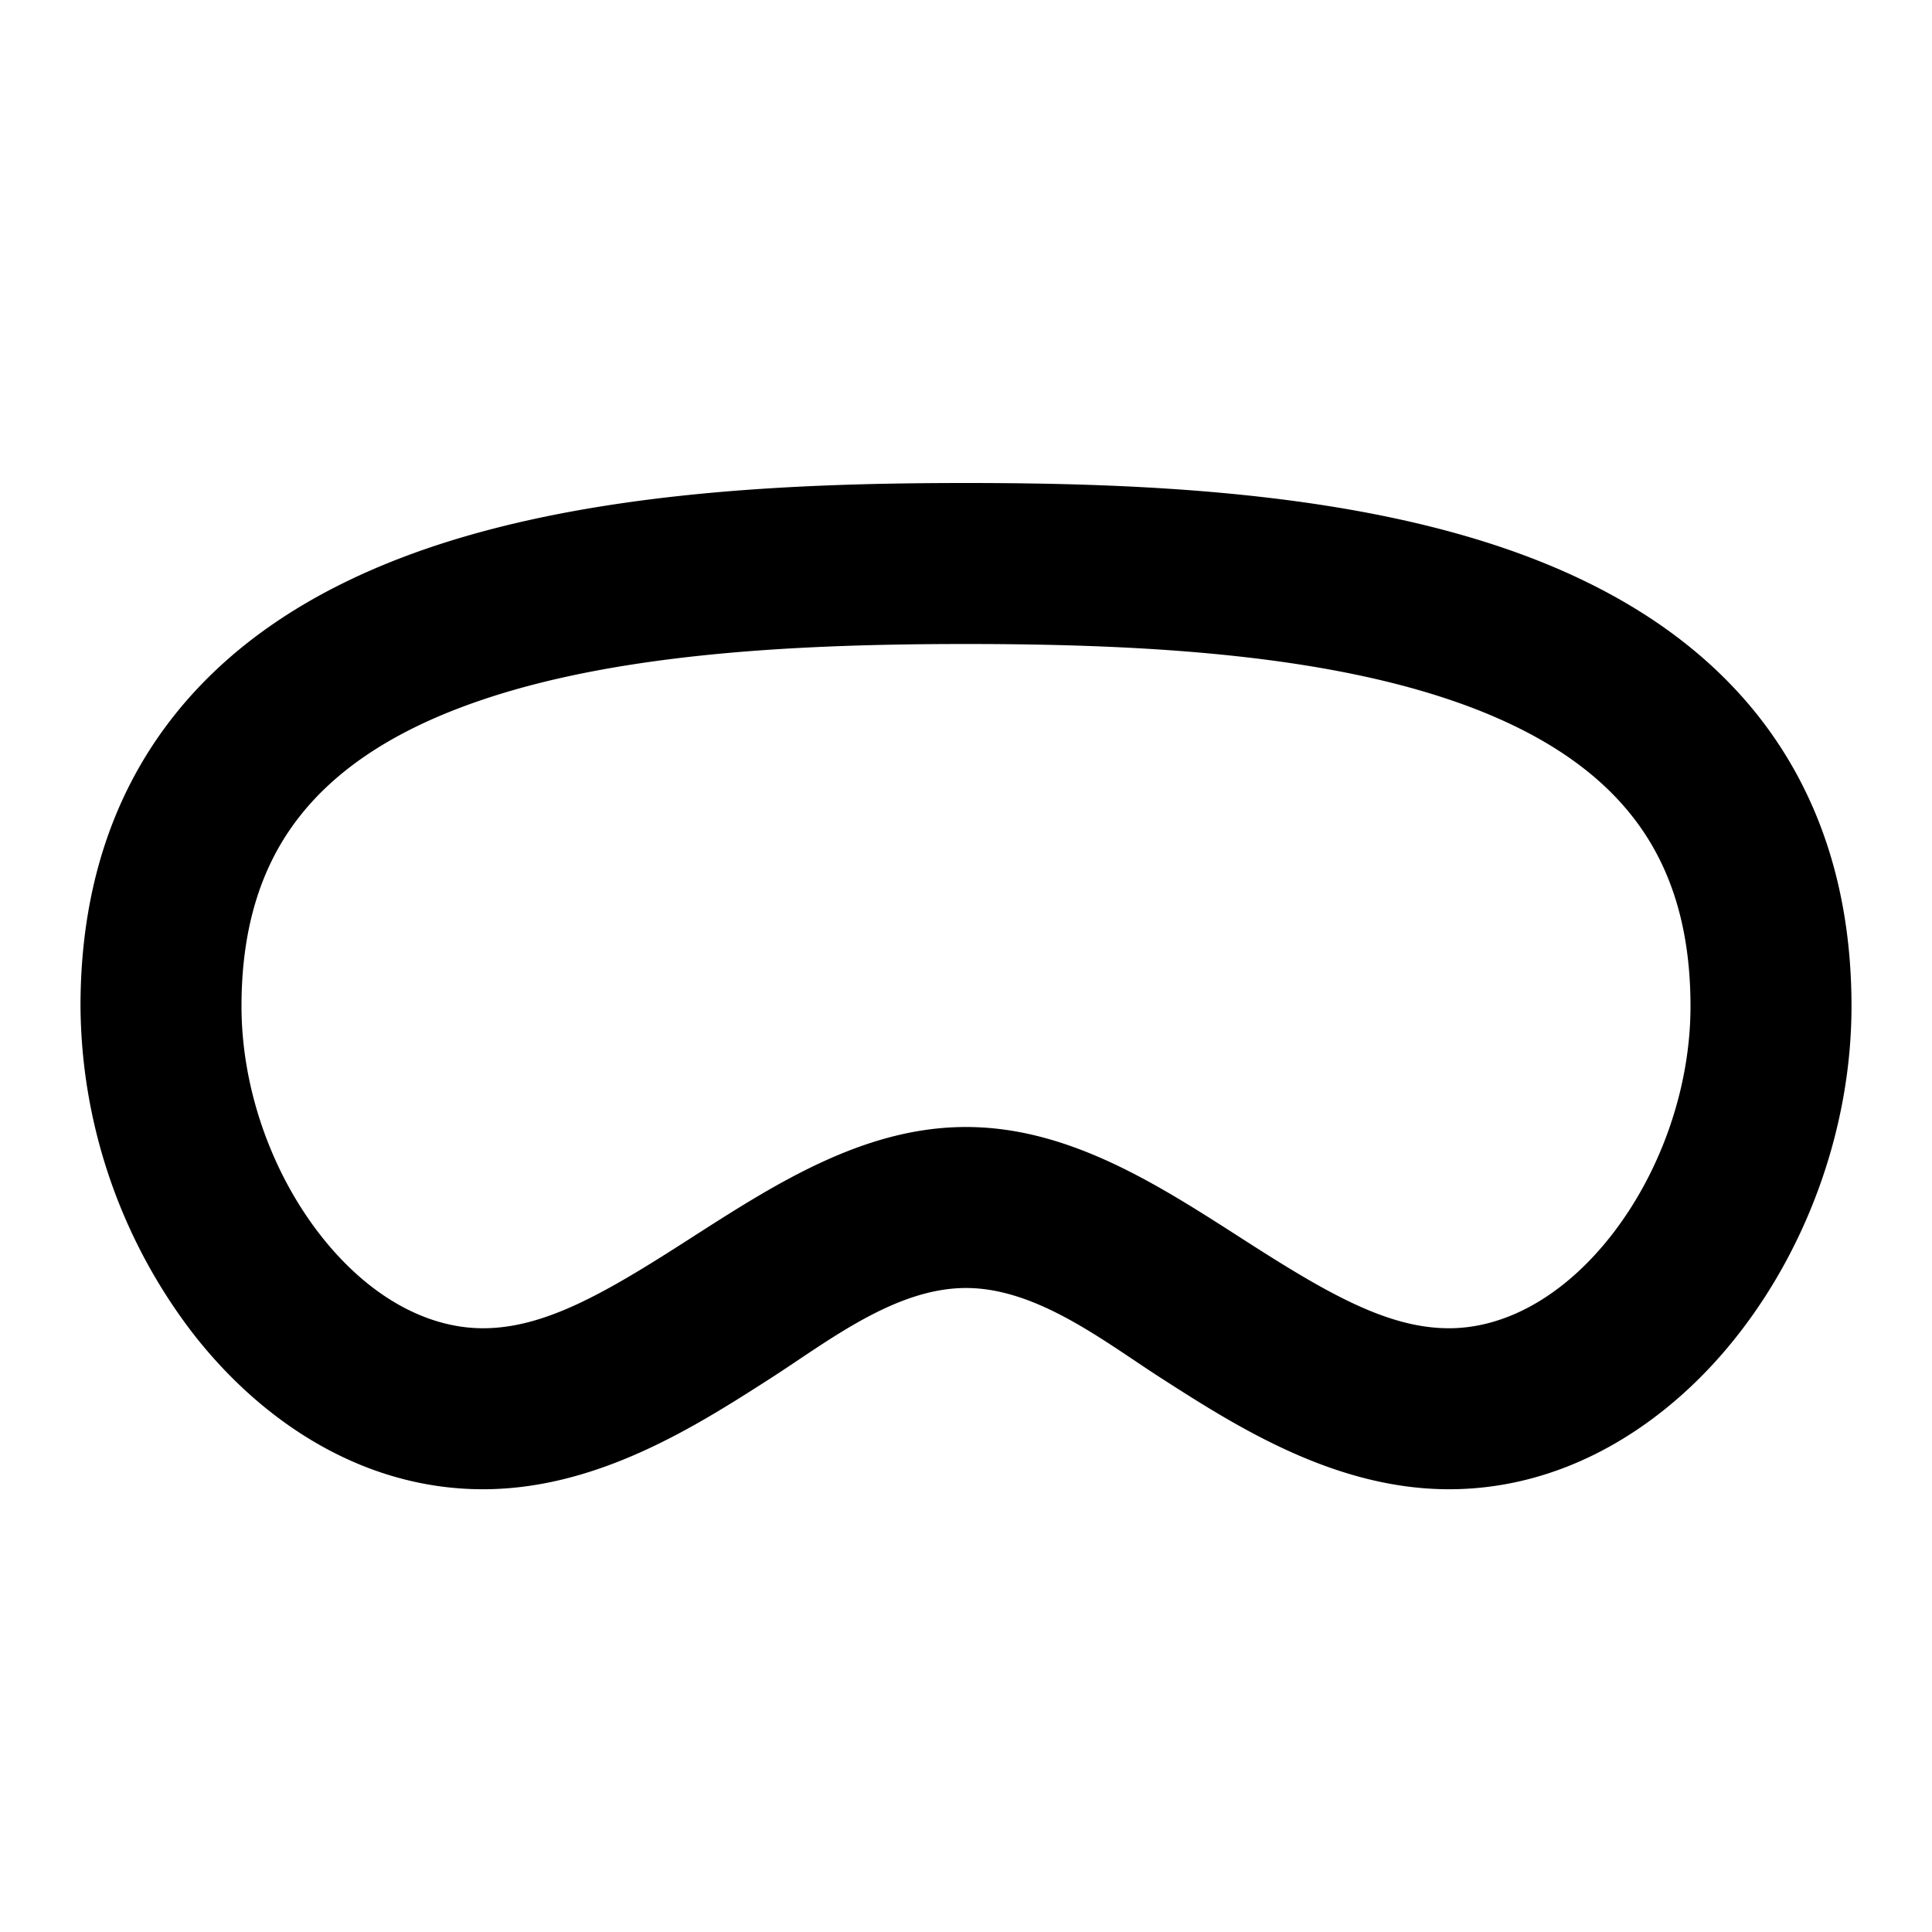 <svg xmlns="http://www.w3.org/2000/svg" width="1em" height="1em" viewBox="0 0 24 24"><path fill="currentColor" d="M3.718 10.147C3.285 10.7 3 11.446 3 12.5c0 1.015.37 2.052.964 2.822C4.56 16.095 5.294 16.5 6 16.5c.762 0 1.514-.434 2.538-1.092C9.588 14.735 10.706 14 12 14s2.413.735 3.462 1.408c1.024.658 1.776 1.092 2.538 1.092c.706 0 1.44-.405 2.036-1.178c.593-.77.964-1.807.964-2.822c0-1.054-.285-1.8-.718-2.353c-.443-.567-1.1-1.008-1.956-1.34C16.582 8.133 14.252 8 12 8c-2.251 0-4.58.132-6.327.808c-.856.331-1.512.772-1.955 1.339m1.234-3.205C7.08 6.118 9.75 6 12 6c2.249 0 4.92.118 7.049.942c1.08.419 2.08 1.04 2.81 1.974C22.596 9.862 23 11.054 23 12.5c0 1.47-.525 2.933-1.38 4.042c-.85 1.105-2.116 1.958-3.62 1.958c-1.425 0-2.656-.79-3.575-1.38C13.72 16.667 12.883 16 12 16c-.883 0-1.72.667-2.425 1.12c-.919.59-2.15 1.38-3.575 1.38c-1.503 0-2.769-.852-3.62-1.958A6.744 6.744 0 0 1 1 12.5c0-1.446.402-2.638 1.142-3.584c.729-.933 1.728-1.555 2.81-1.974"/></svg>